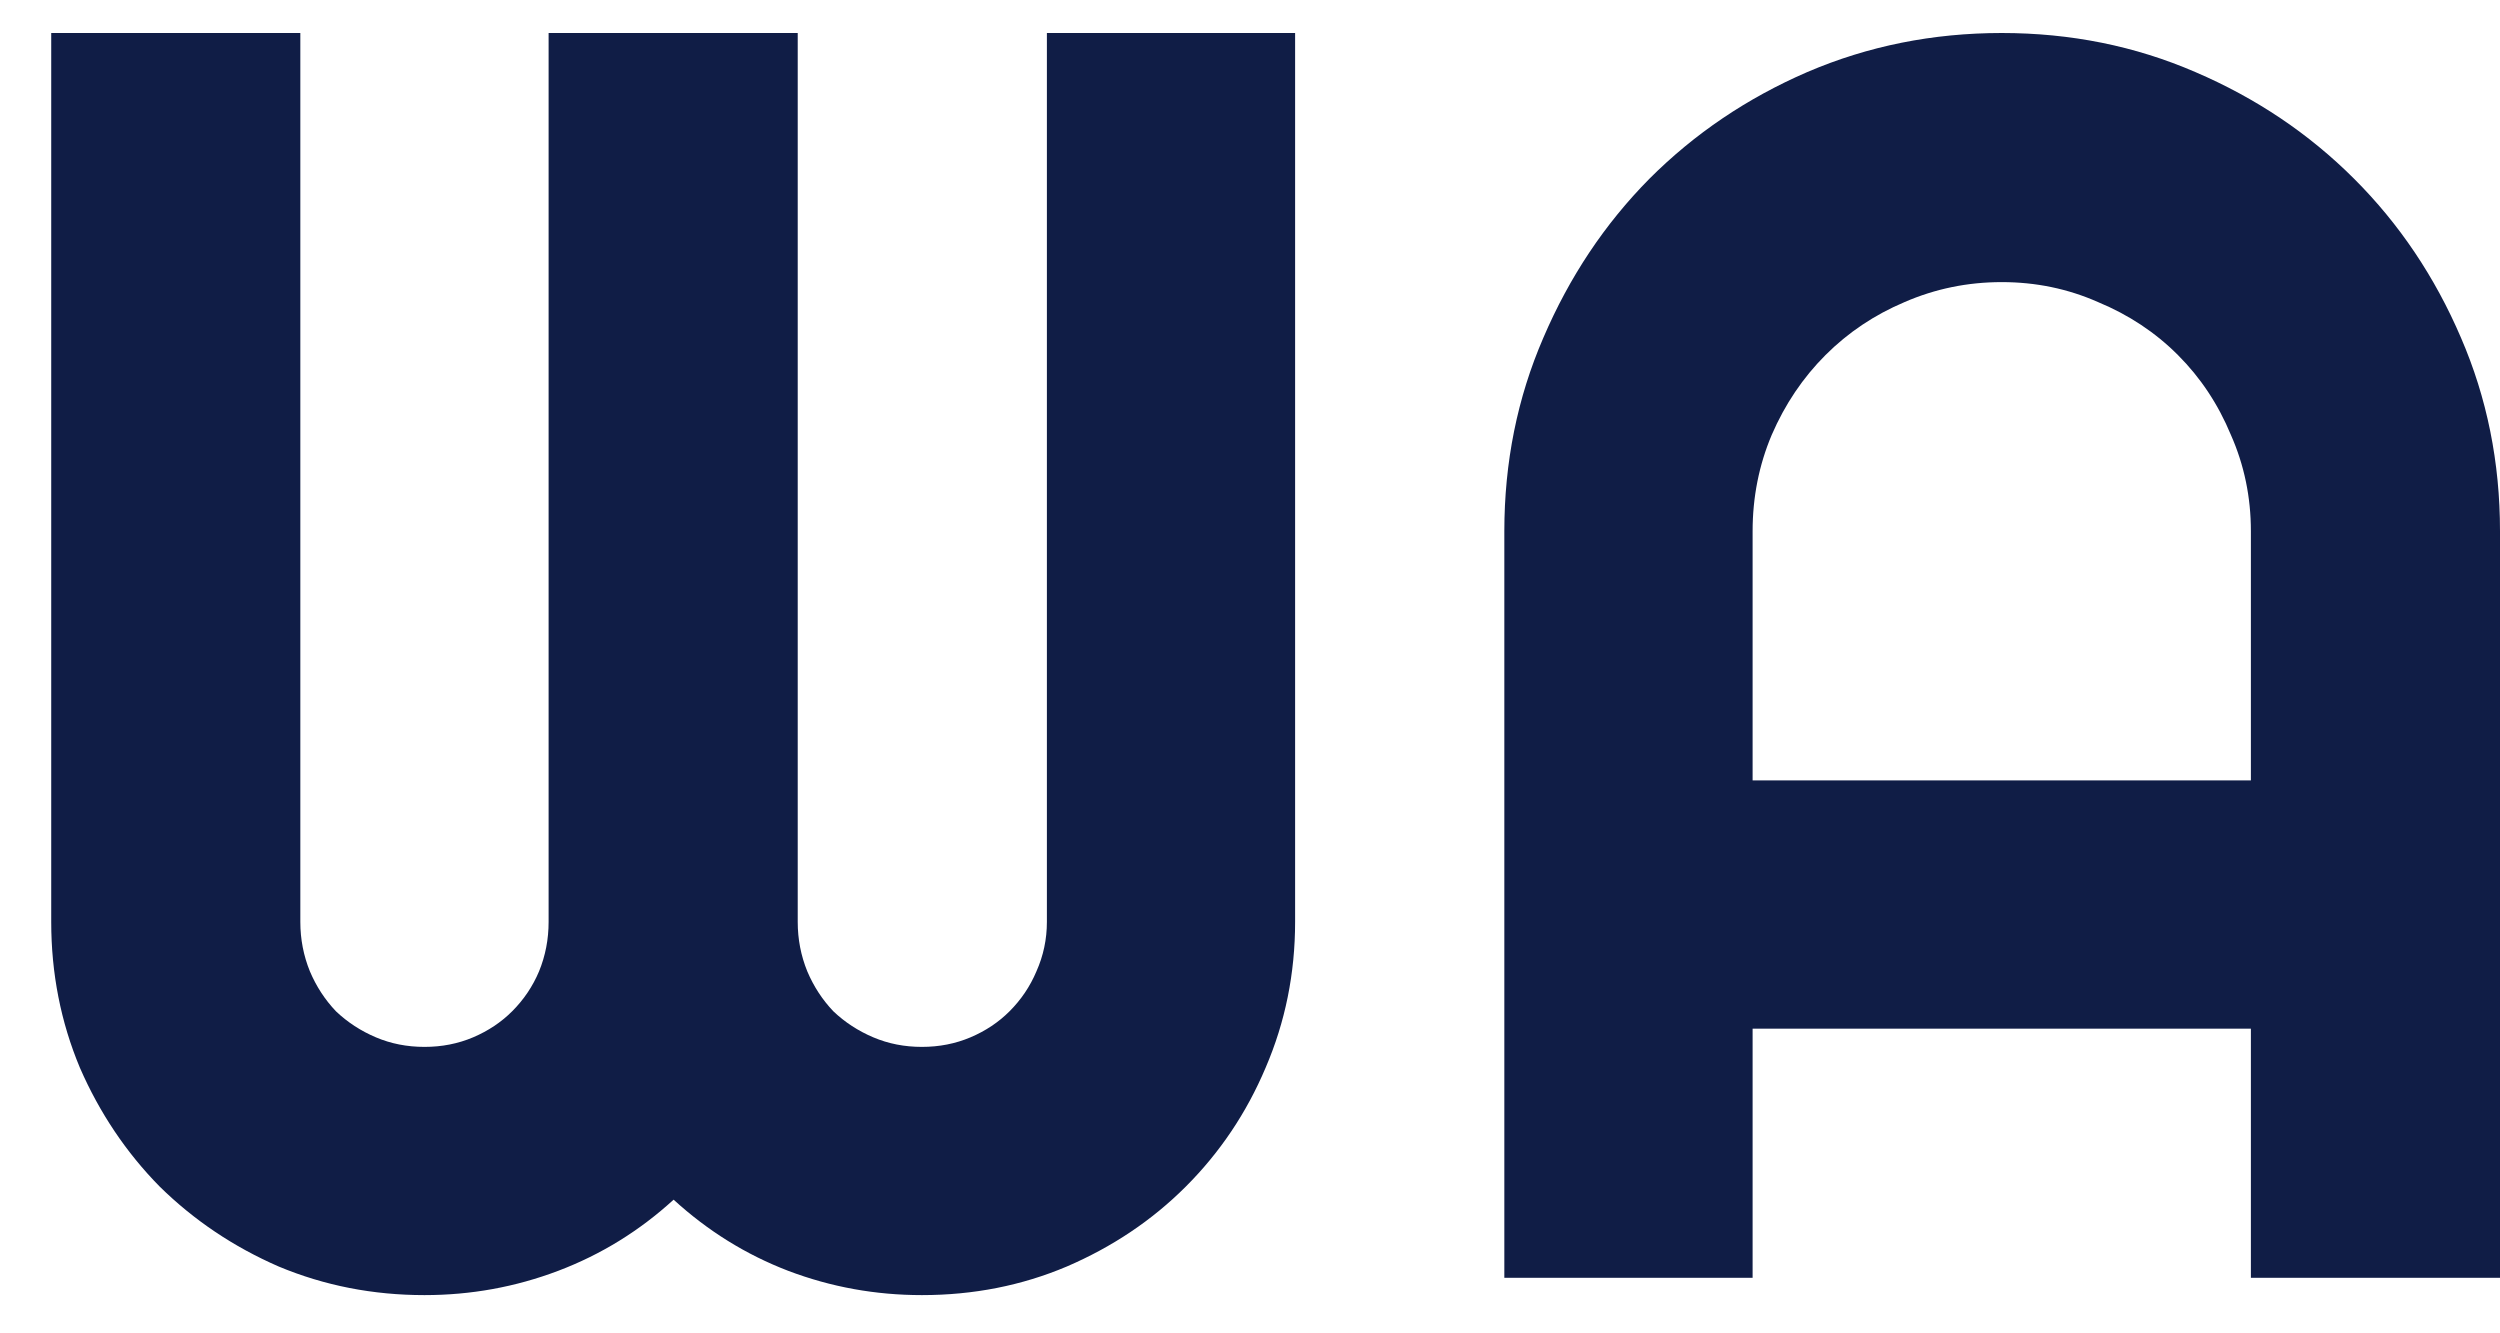 <svg width="45" height="24" viewBox="0 0 45 24" fill="none" xmlns="http://www.w3.org/2000/svg">
<path d="M23.312 16.594C23.312 17.521 23.135 18.396 22.781 19.219C22.438 20.031 21.958 20.745 21.344 21.359C20.74 21.963 20.026 22.443 19.203 22.797C18.391 23.141 17.521 23.312 16.594 23.312C15.76 23.312 14.958 23.167 14.188 22.875C13.427 22.583 12.74 22.156 12.125 21.594C11.51 22.156 10.818 22.583 10.047 22.875C9.276 23.167 8.474 23.312 7.641 23.312C6.714 23.312 5.839 23.141 5.016 22.797C4.203 22.443 3.49 21.963 2.875 21.359C2.271 20.745 1.792 20.031 1.438 19.219C1.094 18.396 0.922 17.521 0.922 16.594V0.594H5.406V16.594C5.406 16.906 5.464 17.203 5.578 17.484C5.693 17.755 5.849 17.995 6.047 18.203C6.255 18.401 6.495 18.557 6.766 18.672C7.036 18.787 7.328 18.844 7.641 18.844C7.953 18.844 8.245 18.787 8.516 18.672C8.786 18.557 9.021 18.401 9.219 18.203C9.427 17.995 9.589 17.755 9.703 17.484C9.818 17.203 9.875 16.906 9.875 16.594V0.594H14.359V16.594C14.359 16.906 14.417 17.203 14.531 17.484C14.646 17.755 14.802 17.995 15 18.203C15.208 18.401 15.448 18.557 15.719 18.672C15.99 18.787 16.281 18.844 16.594 18.844C16.906 18.844 17.198 18.787 17.469 18.672C17.74 18.557 17.974 18.401 18.172 18.203C18.38 17.995 18.542 17.755 18.656 17.484C18.781 17.203 18.844 16.906 18.844 16.594V0.594H23.312V16.594ZM40.516 14.047V9.562C40.516 8.948 40.396 8.37 40.156 7.828C39.927 7.276 39.609 6.797 39.203 6.391C38.797 5.984 38.318 5.667 37.766 5.438C37.224 5.198 36.646 5.078 36.031 5.078C35.417 5.078 34.833 5.198 34.281 5.438C33.74 5.667 33.266 5.984 32.859 6.391C32.453 6.797 32.13 7.276 31.891 7.828C31.662 8.37 31.547 8.948 31.547 9.562V14.047H40.516ZM45 23H40.516V18.516H31.547V23H27.078V9.562C27.078 8.323 27.312 7.161 27.781 6.078C28.25 4.984 28.885 4.031 29.688 3.219C30.5 2.406 31.448 1.766 32.531 1.297C33.625 0.828 34.792 0.594 36.031 0.594C37.271 0.594 38.432 0.828 39.516 1.297C40.609 1.766 41.562 2.406 42.375 3.219C43.188 4.031 43.828 4.984 44.297 6.078C44.766 7.161 45 8.323 45 9.562V23Z" fill="#101D46"/>
</svg>
